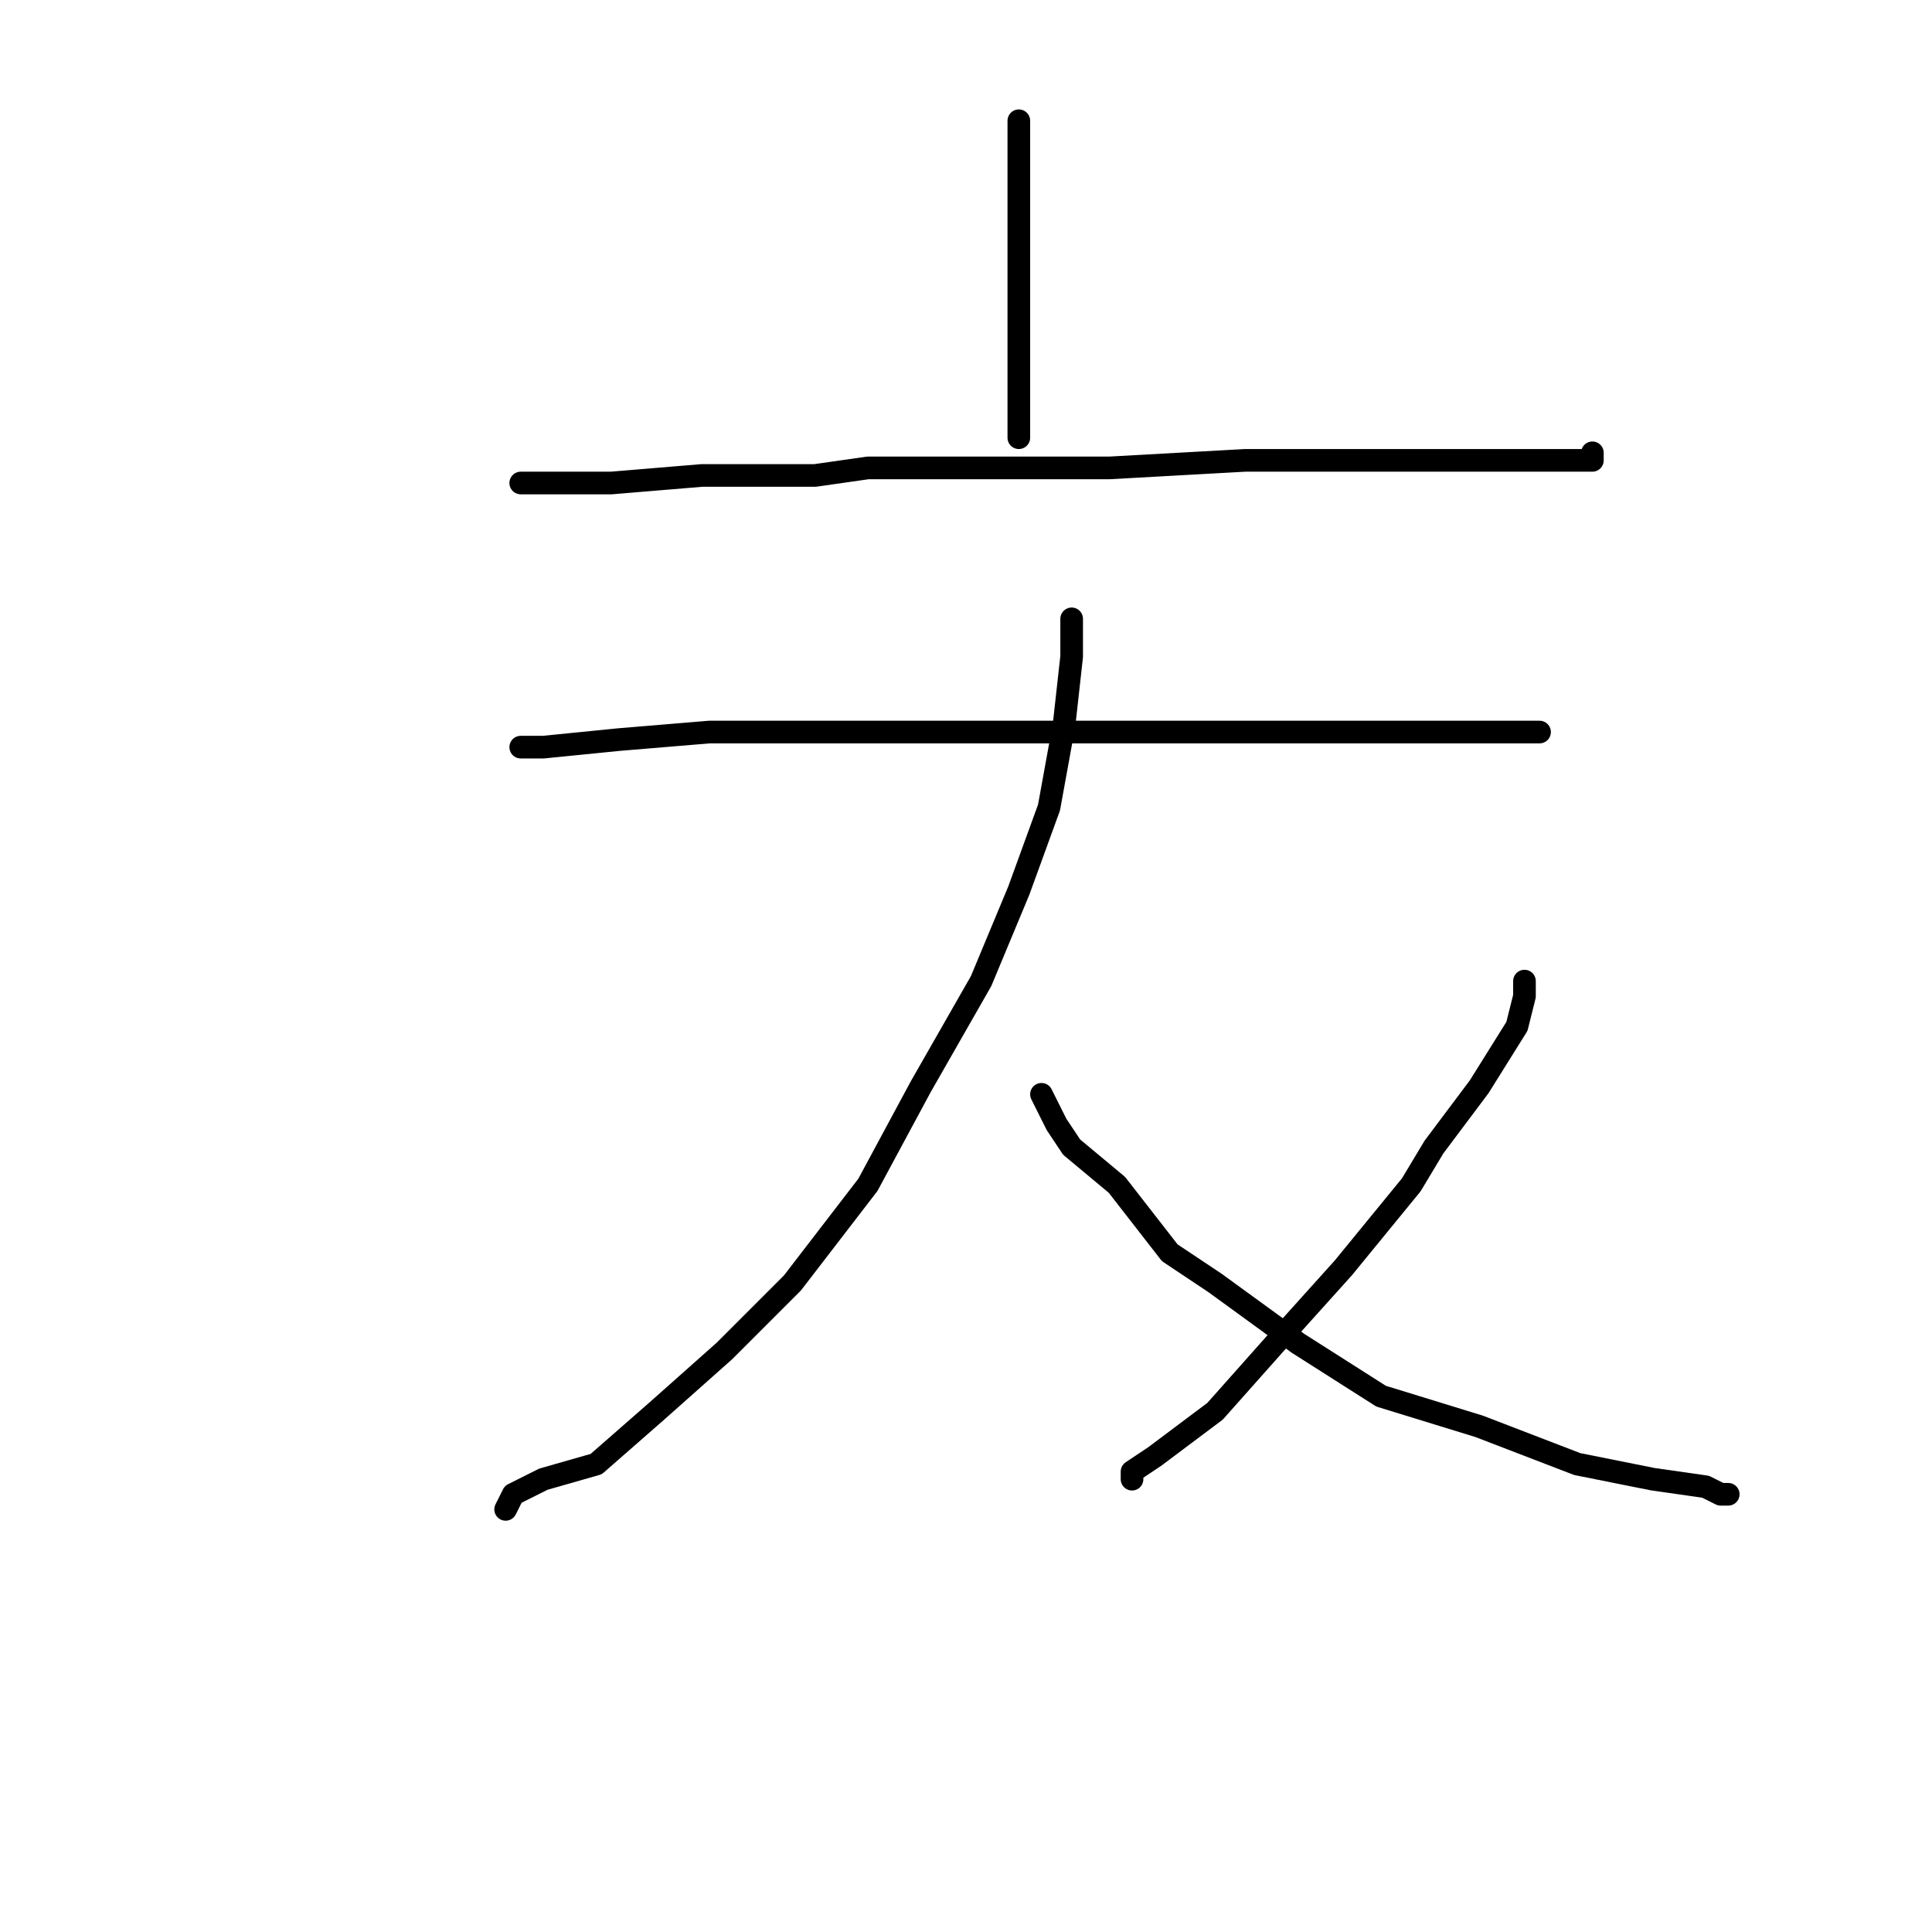 <?xml version="1.0" standalone="no"?>
    <svg width="256" height="256" xmlns="http://www.w3.org/2000/svg" version="1.1">
    <polyline stroke="black" stroke-width="3" stroke-linecap="round" fill="transparent" stroke-linejoin="round" points="135 16 135 20 135 24 135 35 135 46 135 53 135 57 135 58 135 58 " />
        <polyline stroke="black" stroke-width="3" stroke-linecap="round" fill="transparent" stroke-linejoin="round" points="69 64 76 64 81 64 93 63 108 63 115 62 130 62 147 62 165 61 183 61 198 61 207 61 211 61 211 60 211 60 " />
        <polyline stroke="black" stroke-width="3" stroke-linecap="round" fill="transparent" stroke-linejoin="round" points="69 99 72 99 82 98 94 97 111 97 120 97 140 97 160 97 176 97 190 97 199 97 203 97 204 97 204 97 " />
        <polyline stroke="black" stroke-width="3" stroke-linecap="round" fill="transparent" stroke-linejoin="round" points="142 82 142 84 142 87 141 96 139 107 135 118 130 130 122 144 115 157 105 170 96 179 87 187 79 194 72 196 68 198 67 200 67 200 " />
        <polyline stroke="black" stroke-width="3" stroke-linecap="round" fill="transparent" stroke-linejoin="round" points="138 145 140 149 142 152 148 157 155 166 161 170 172 178 183 185 196 189 209 194 219 196 226 197 228 198 229 198 229 198 " />
        <polyline stroke="black" stroke-width="3" stroke-linecap="round" fill="transparent" stroke-linejoin="round" points="202 130 202 132 201 136 196 144 190 152 187 157 178 168 169 178 161 187 153 193 150 195 150 196 150 196 " />
        </svg>